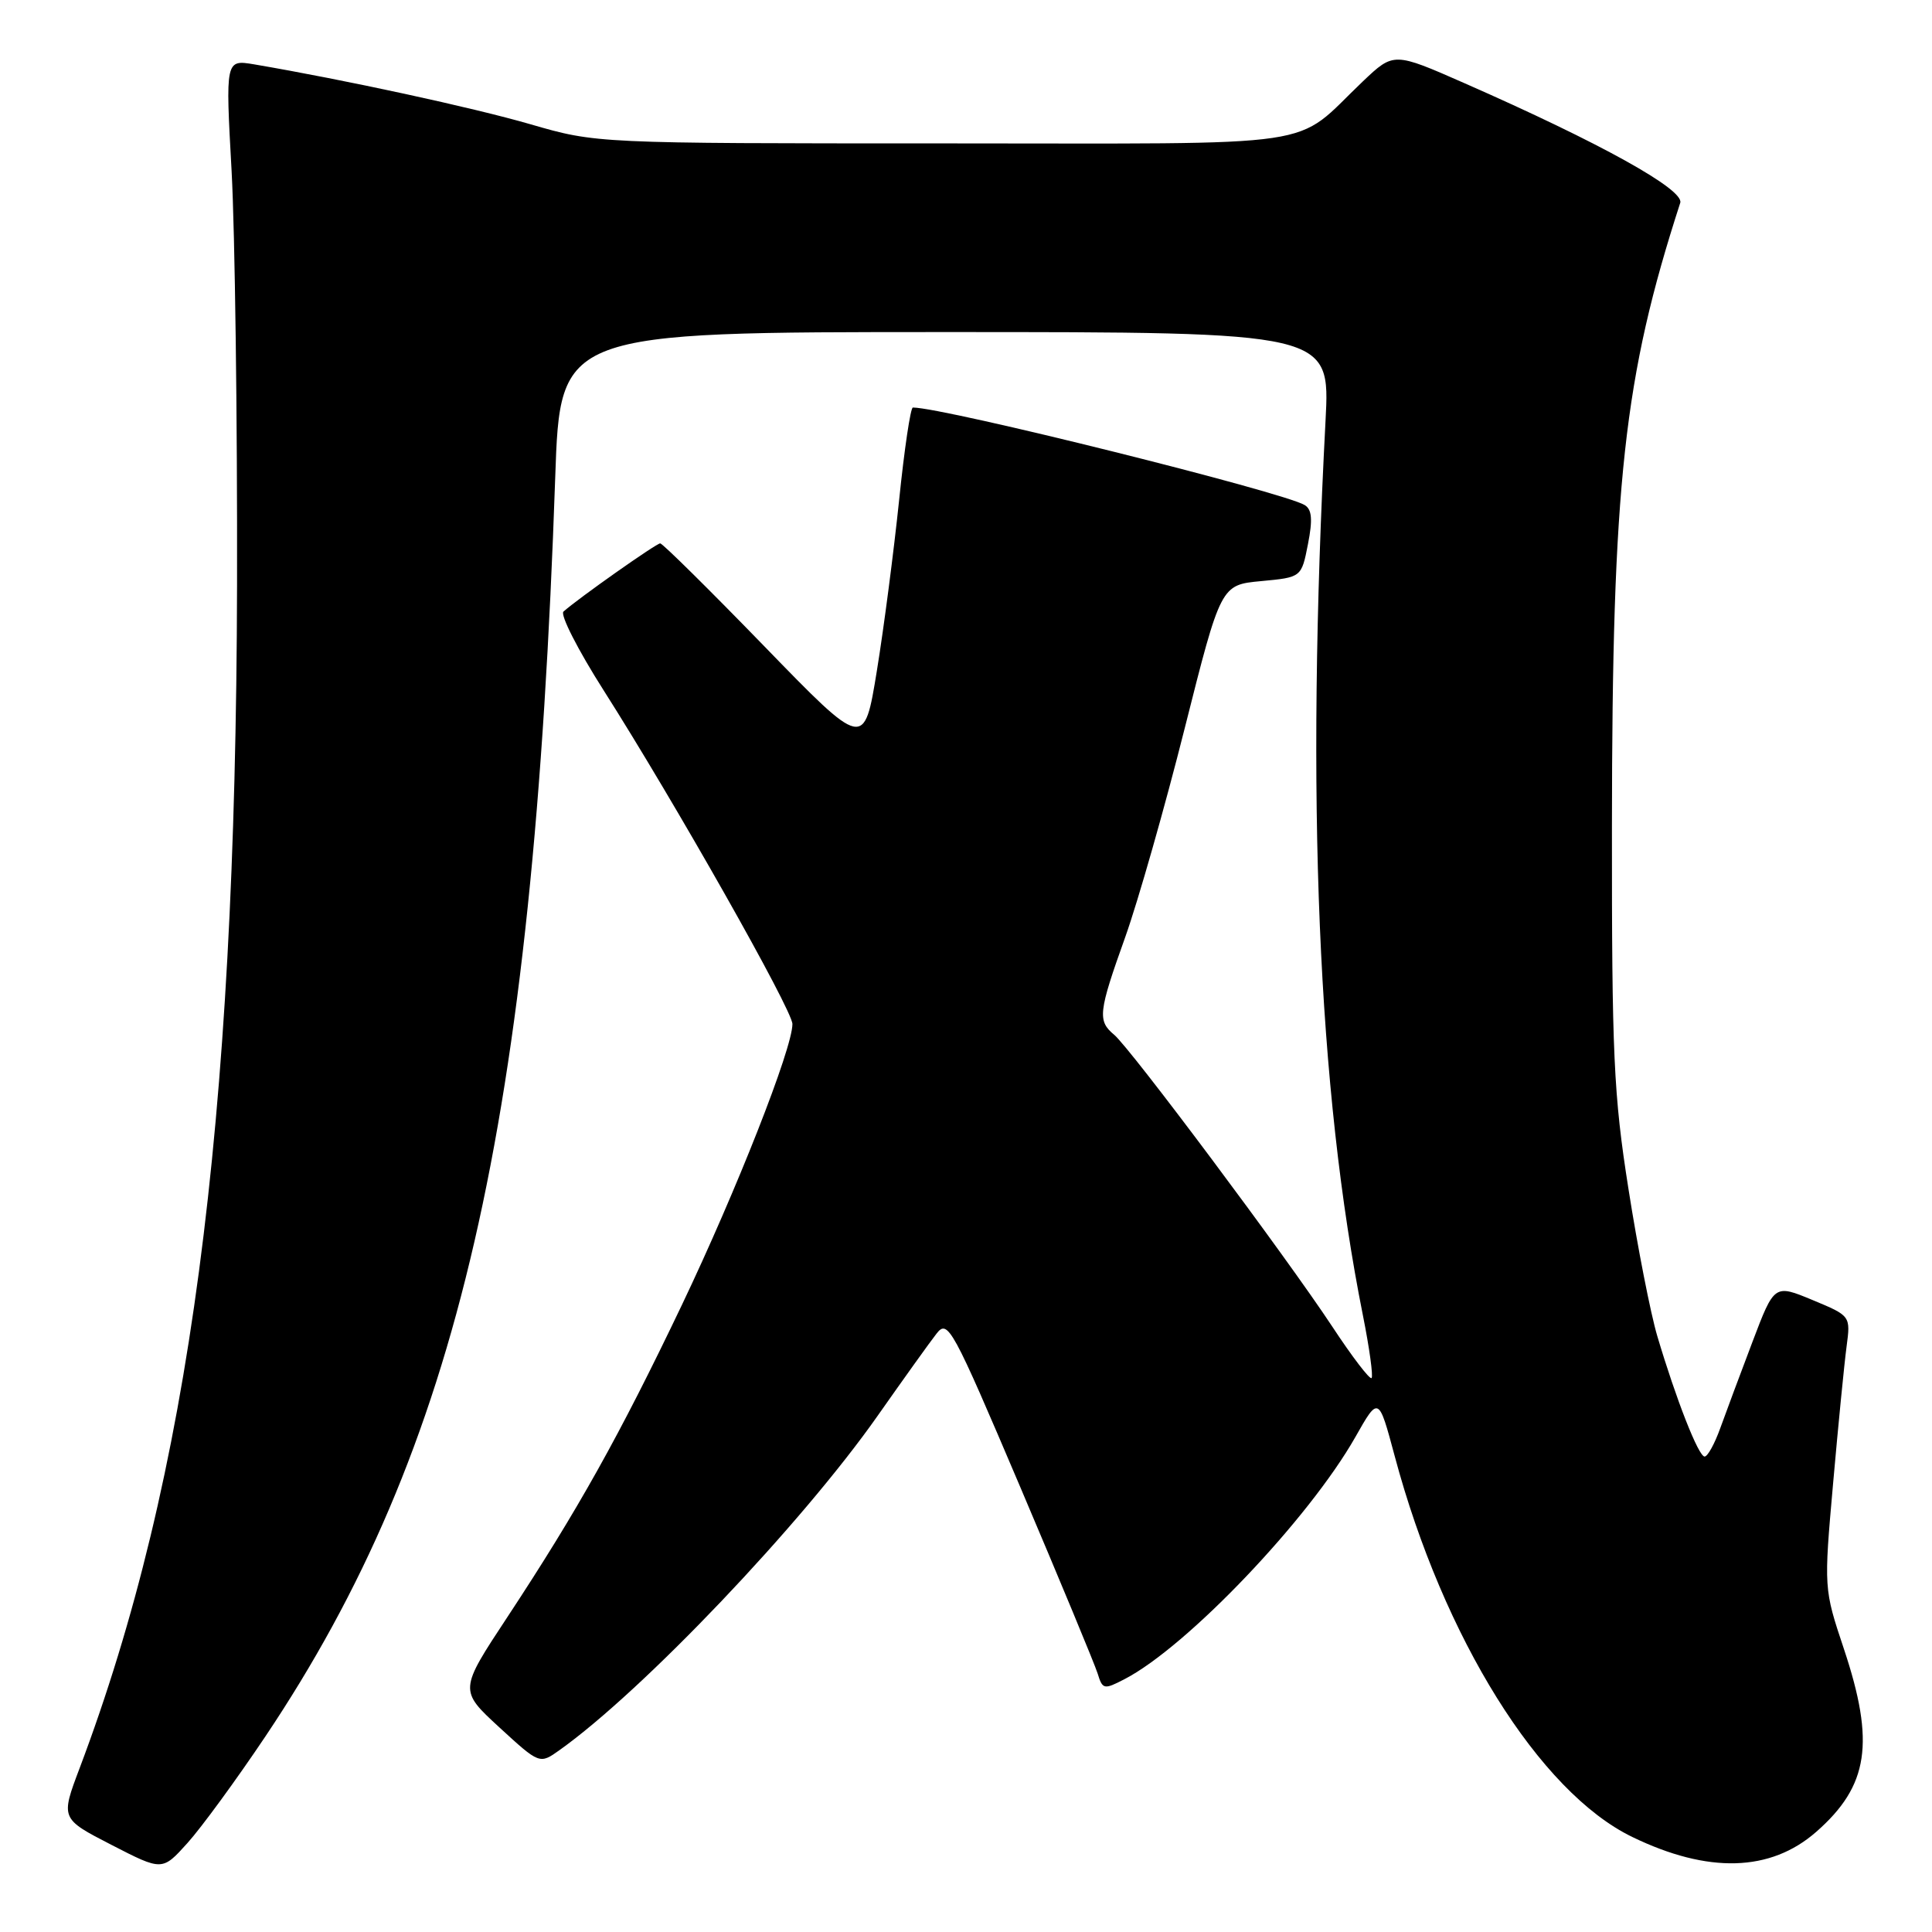 <?xml version="1.0" encoding="UTF-8" standalone="no"?>
<!DOCTYPE svg PUBLIC "-//W3C//DTD SVG 1.1//EN" "http://www.w3.org/Graphics/SVG/1.1/DTD/svg11.dtd" >
<svg xmlns="http://www.w3.org/2000/svg" xmlns:xlink="http://www.w3.org/1999/xlink" version="1.1" viewBox="0 0 256 256">
 <g >
 <path fill="currentColor"
d=" M 35.17 230.08 C 60.76 191.90 70.63 149.03 73.57 63.25 C 74.23 44.00 74.23 44.00 125.24 44.00 C 176.26 44.00 176.26 44.00 175.64 55.75 C 173.00 105.90 174.61 144.38 180.60 174.33 C 181.46 178.64 181.97 182.36 181.74 182.60 C 181.50 182.83 179.15 179.76 176.52 175.76 C 170.39 166.48 149.77 138.88 147.63 137.11 C 145.41 135.26 145.53 134.14 149.10 124.17 C 150.80 119.40 154.35 106.95 156.98 96.50 C 161.77 77.50 161.77 77.50 167.11 77.00 C 172.45 76.50 172.45 76.50 173.31 72.11 C 173.95 68.86 173.84 67.52 172.89 66.93 C 170.10 65.21 125.10 54.00 120.96 54.00 C 120.65 54.00 119.83 59.51 119.14 66.25 C 118.44 72.99 117.12 83.17 116.19 88.88 C 114.50 99.26 114.50 99.26 101.27 85.63 C 93.99 78.13 87.79 72.00 87.48 72.00 C 86.96 72.00 76.63 79.28 74.66 81.04 C 74.20 81.45 76.59 86.14 79.97 91.45 C 89.40 106.27 105.00 133.84 105.00 135.69 C 105.00 138.93 97.59 157.75 90.35 172.92 C 82.05 190.29 76.57 200.09 67.25 214.24 C 60.83 223.97 60.83 223.97 66.16 228.88 C 71.50 233.78 71.50 233.78 74.14 231.90 C 85.18 224.04 106.24 201.91 116.27 187.63 C 119.70 182.75 123.21 177.84 124.09 176.72 C 125.60 174.78 126.14 175.77 135.21 197.09 C 140.45 209.42 145.05 220.51 145.44 221.74 C 146.09 223.87 146.28 223.91 149.00 222.50 C 157.28 218.22 173.41 201.30 179.59 190.42 C 182.67 184.98 182.67 184.98 184.80 192.92 C 191.25 217.04 203.99 237.46 216.29 243.41 C 226.34 248.28 234.60 248.05 240.67 242.72 C 247.61 236.63 248.47 230.92 244.33 218.50 C 241.66 210.50 241.66 210.50 242.90 196.50 C 243.58 188.80 244.38 180.67 244.68 178.43 C 245.22 174.36 245.22 174.36 240.17 172.26 C 235.11 170.16 235.11 170.16 232.20 177.83 C 230.60 182.05 228.68 187.19 227.94 189.25 C 227.20 191.31 226.27 193.00 225.87 193.00 C 225.06 193.00 222.09 185.42 219.60 177.04 C 218.71 174.04 216.99 165.27 215.78 157.54 C 213.81 145.06 213.57 139.73 213.59 109.50 C 213.62 63.97 215.15 50.01 222.64 26.88 C 223.21 25.13 212.08 18.95 194.09 11.04 C 184.68 6.90 184.68 6.90 180.59 10.78 C 171.08 19.82 176.63 19.00 124.88 19.00 C 79.03 19.00 79.03 19.00 70.27 16.46 C 62.64 14.25 45.77 10.59 33.69 8.53 C 29.87 7.89 29.87 7.89 30.69 22.69 C 31.13 30.84 31.46 55.50 31.41 77.50 C 31.25 149.39 25.09 195.74 10.57 234.24 C 8.02 240.98 8.02 240.98 14.76 244.45 C 21.50 247.92 21.50 247.92 24.84 244.21 C 26.68 242.17 31.33 235.81 35.17 230.08 Z "/>
</g>
</svg>